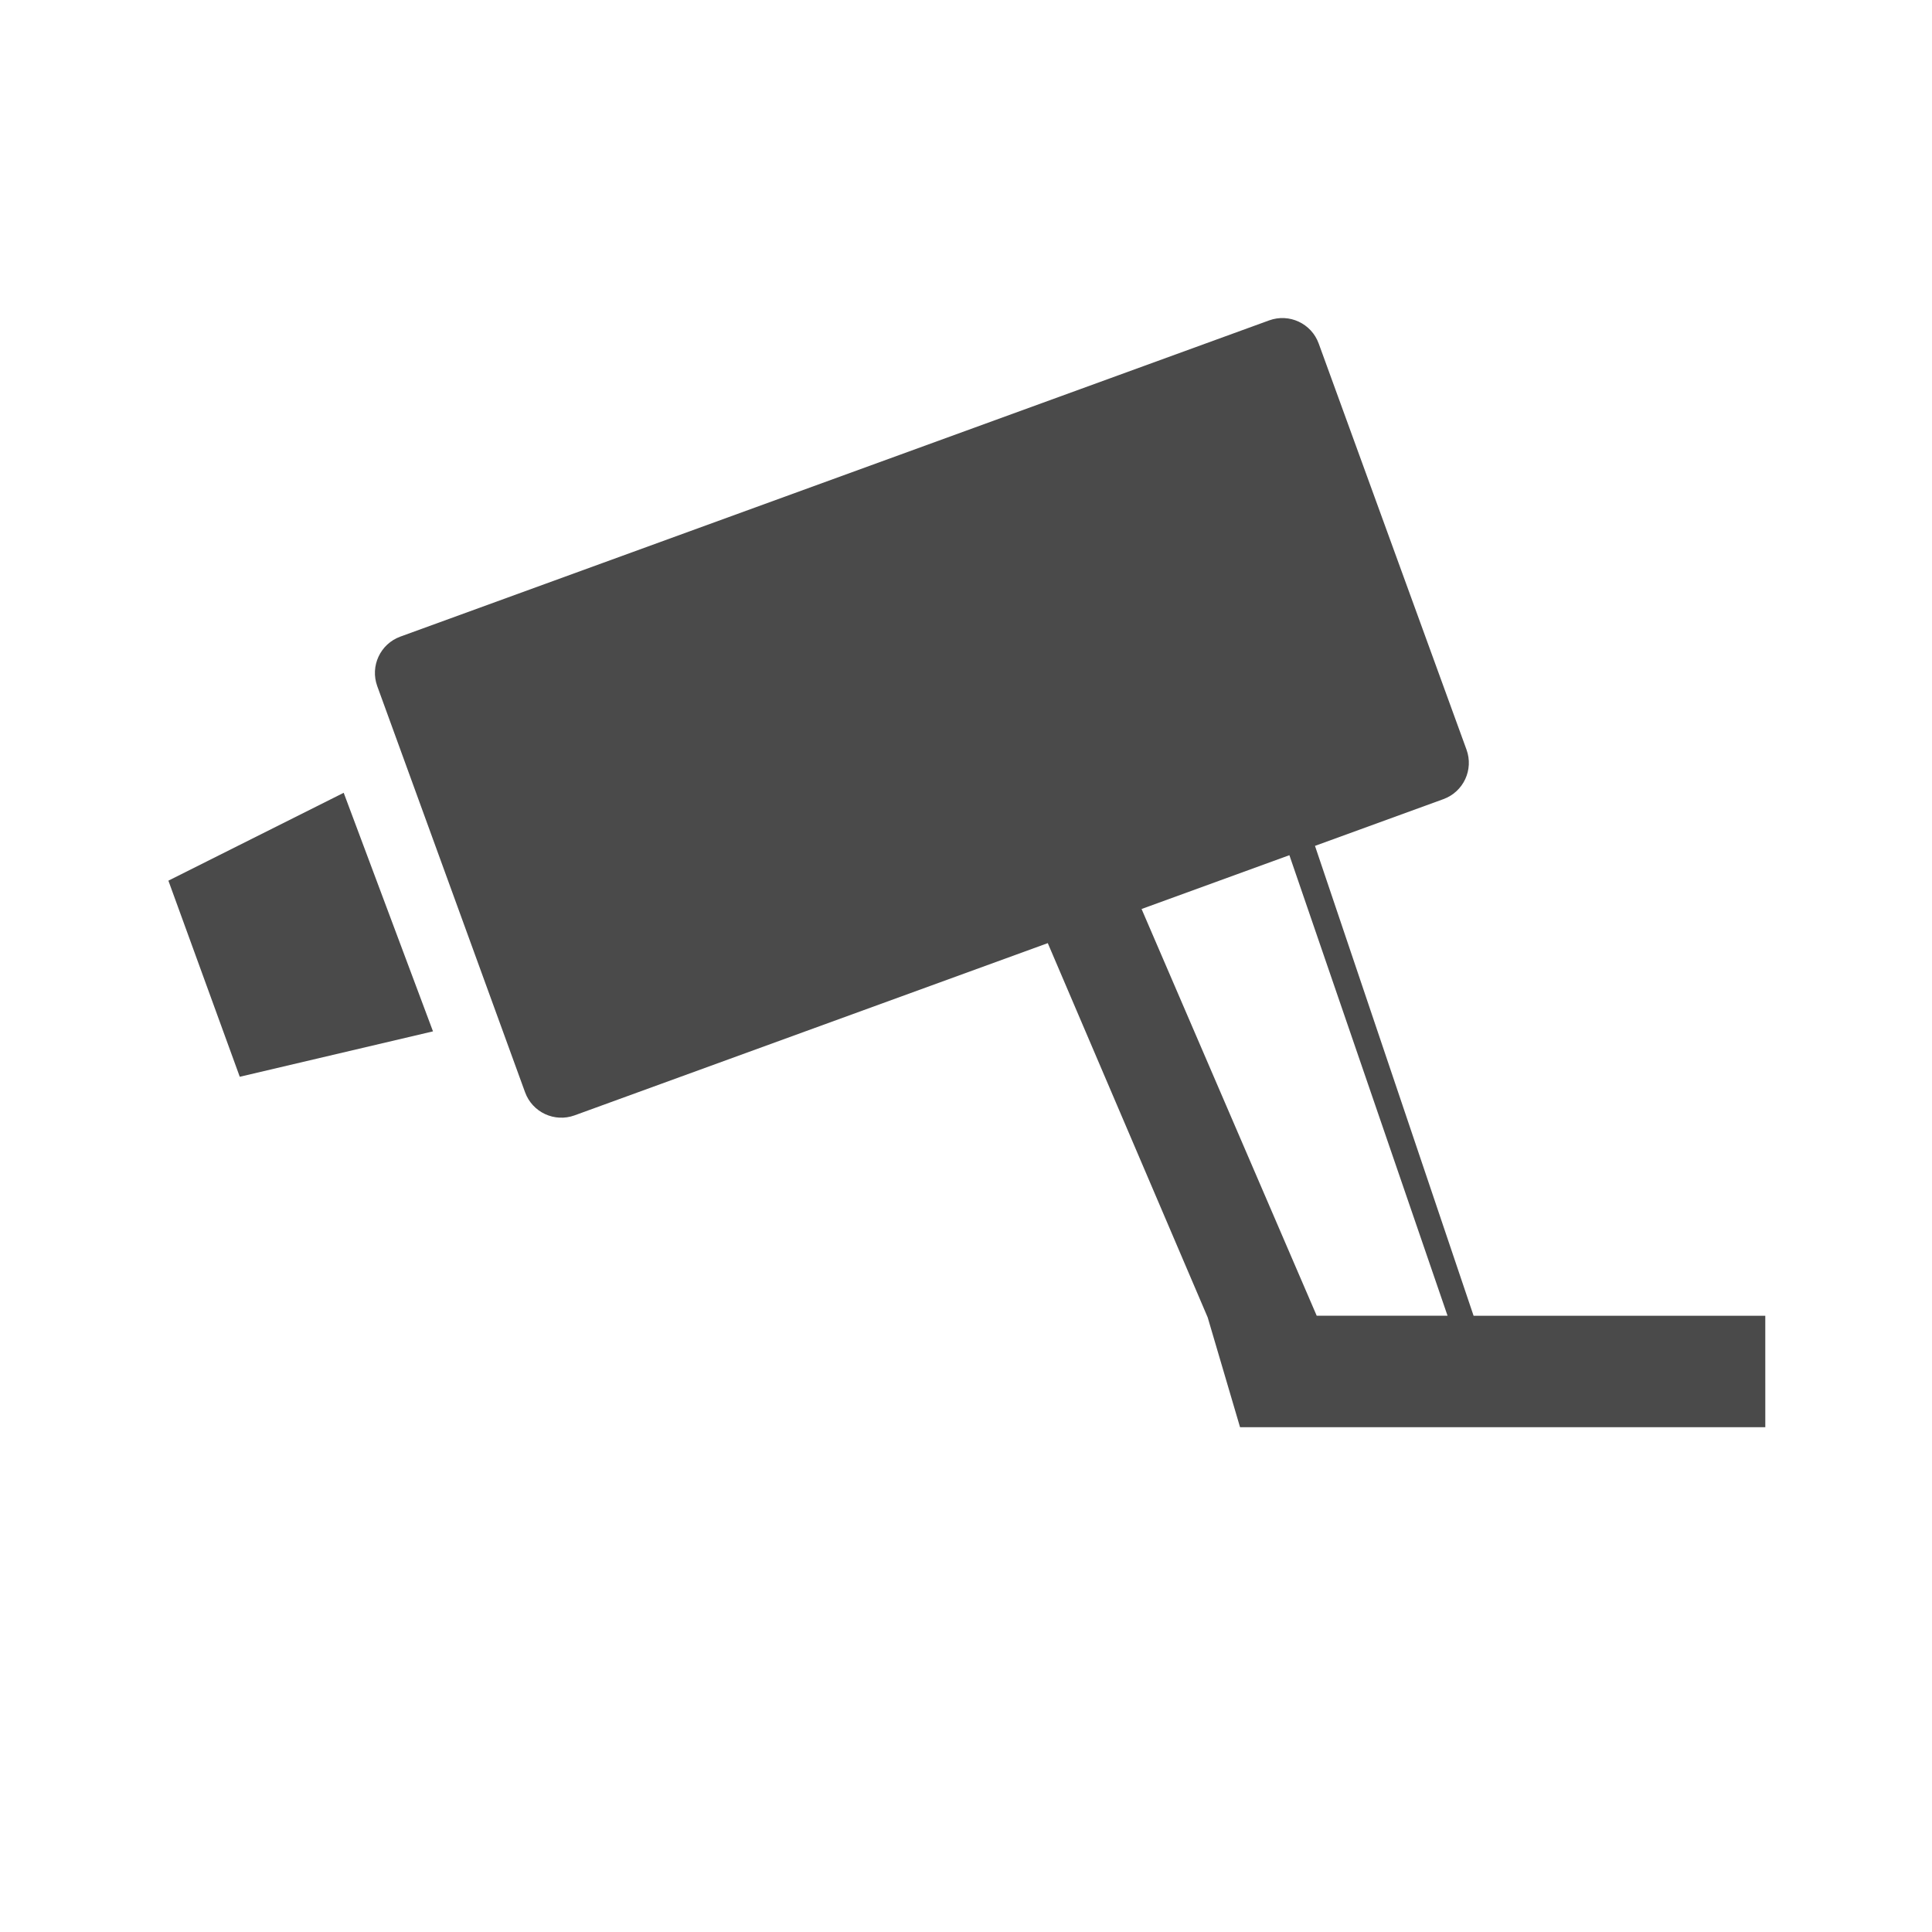 <svg xmlns="http://www.w3.org/2000/svg" width="50" height="50" viewBox="0 0 50 50">
  <path fill="#4A4A4A" fill-rule="evenodd" d="M28.192,13.273 L27.89,26.104 L34.984,28.686 L33.998,31.396 L21.224,26.747 L21.409,23.79 L20.833,13.273 L7.801,13.273 C7.249,13.273 6.801,12.826 6.801,12.273 L6.801,1.088 C6.801,0.536 7.249,0.088 7.801,0.088 L31.729,0.088 C32.282,0.088 32.729,0.536 32.729,1.088 L32.729,12.273 C32.729,12.826 32.282,13.273 31.729,13.273 L28.192,13.273 Z M27.487,13.273 L23.416,13.273 L24.075,24.715 L27.257,25.873 L27.487,13.273 Z M-5.41788836e-14,3.97 L5.041,3.385 L5.101,9.977 L-5.41788836e-14,9.371 L-5.41788836e-14,3.97 Z" transform="rotate(-20 55.55 1.023)"/>
</svg>
